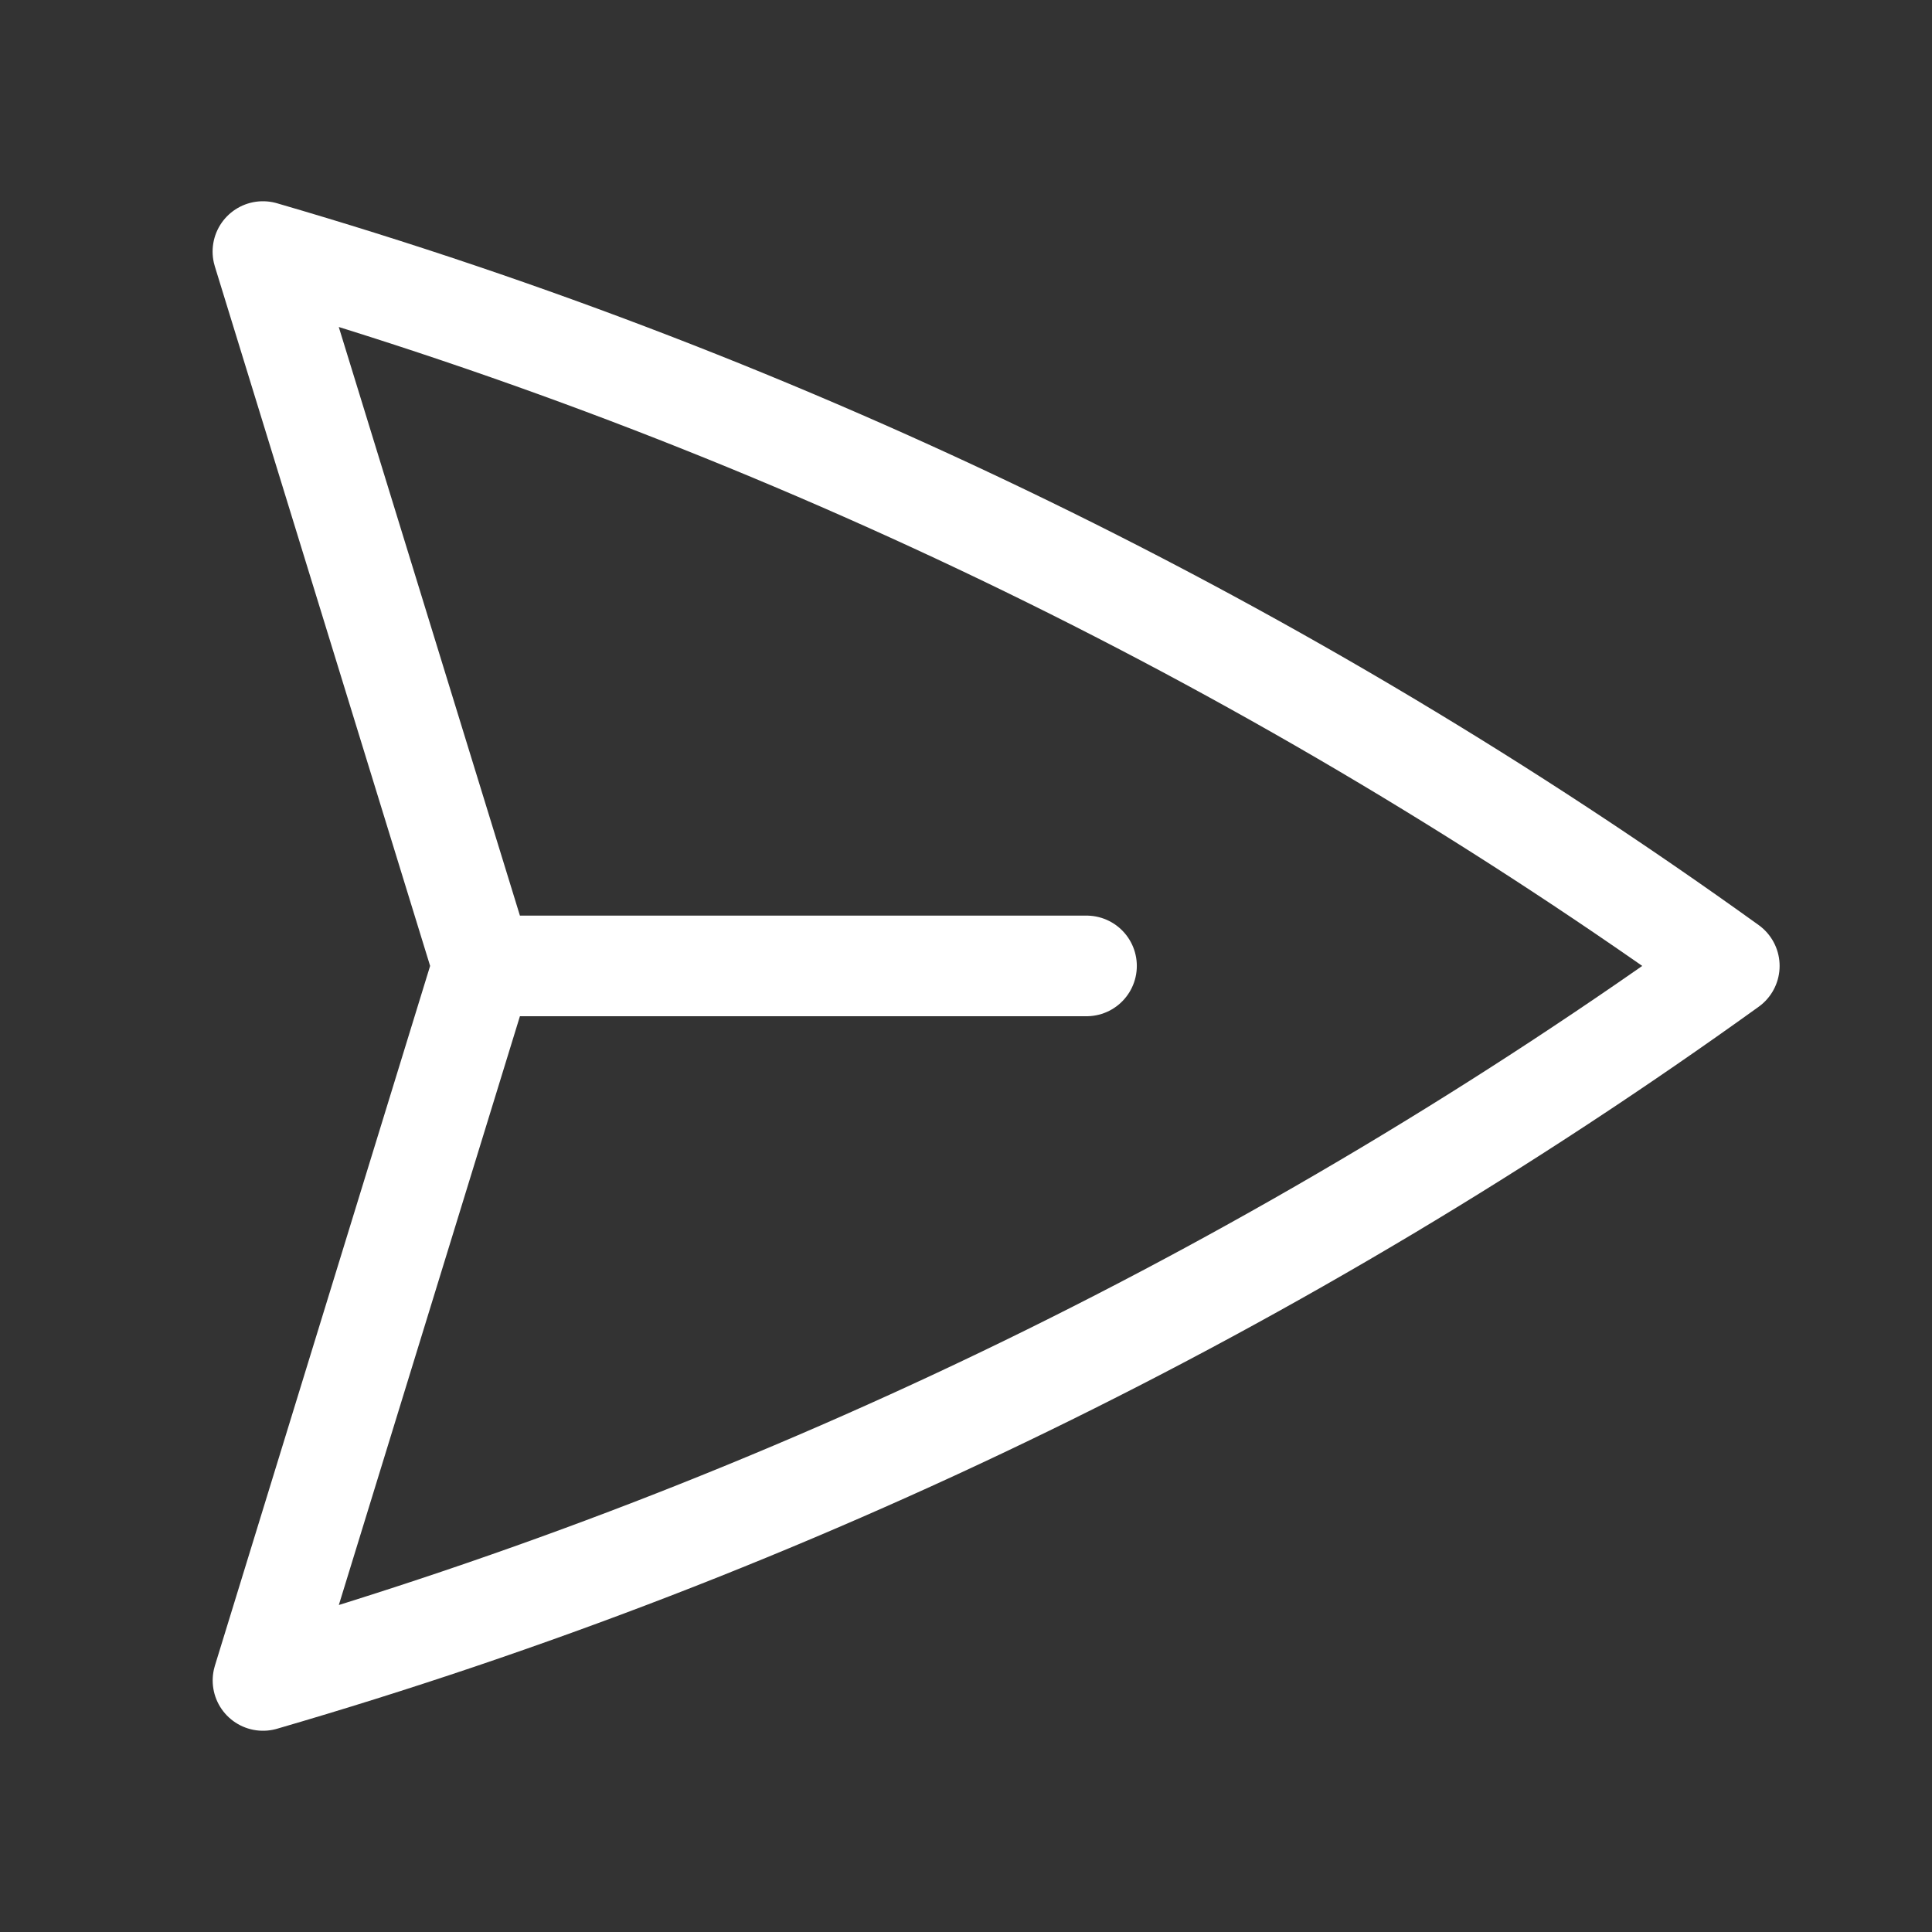 <svg width="24" height="24" viewBox="0 0 24 24" fill="none" xmlns="http://www.w3.org/2000/svg">
<rect x="0" y="0" width="24" height="24" fill="#333333" stroke="none"/>
<path d="M5.997 11.999L3.266 3.125C9.798 5.025 15.959 8.026 21.482 11.999C15.959 15.973 9.799 18.975 3.267 20.875L5.997 11.999ZM5.997 11.999H13.497" stroke="white" stroke-width="1.25" stroke-linecap="round" stroke-linejoin="round"/>
</svg>
